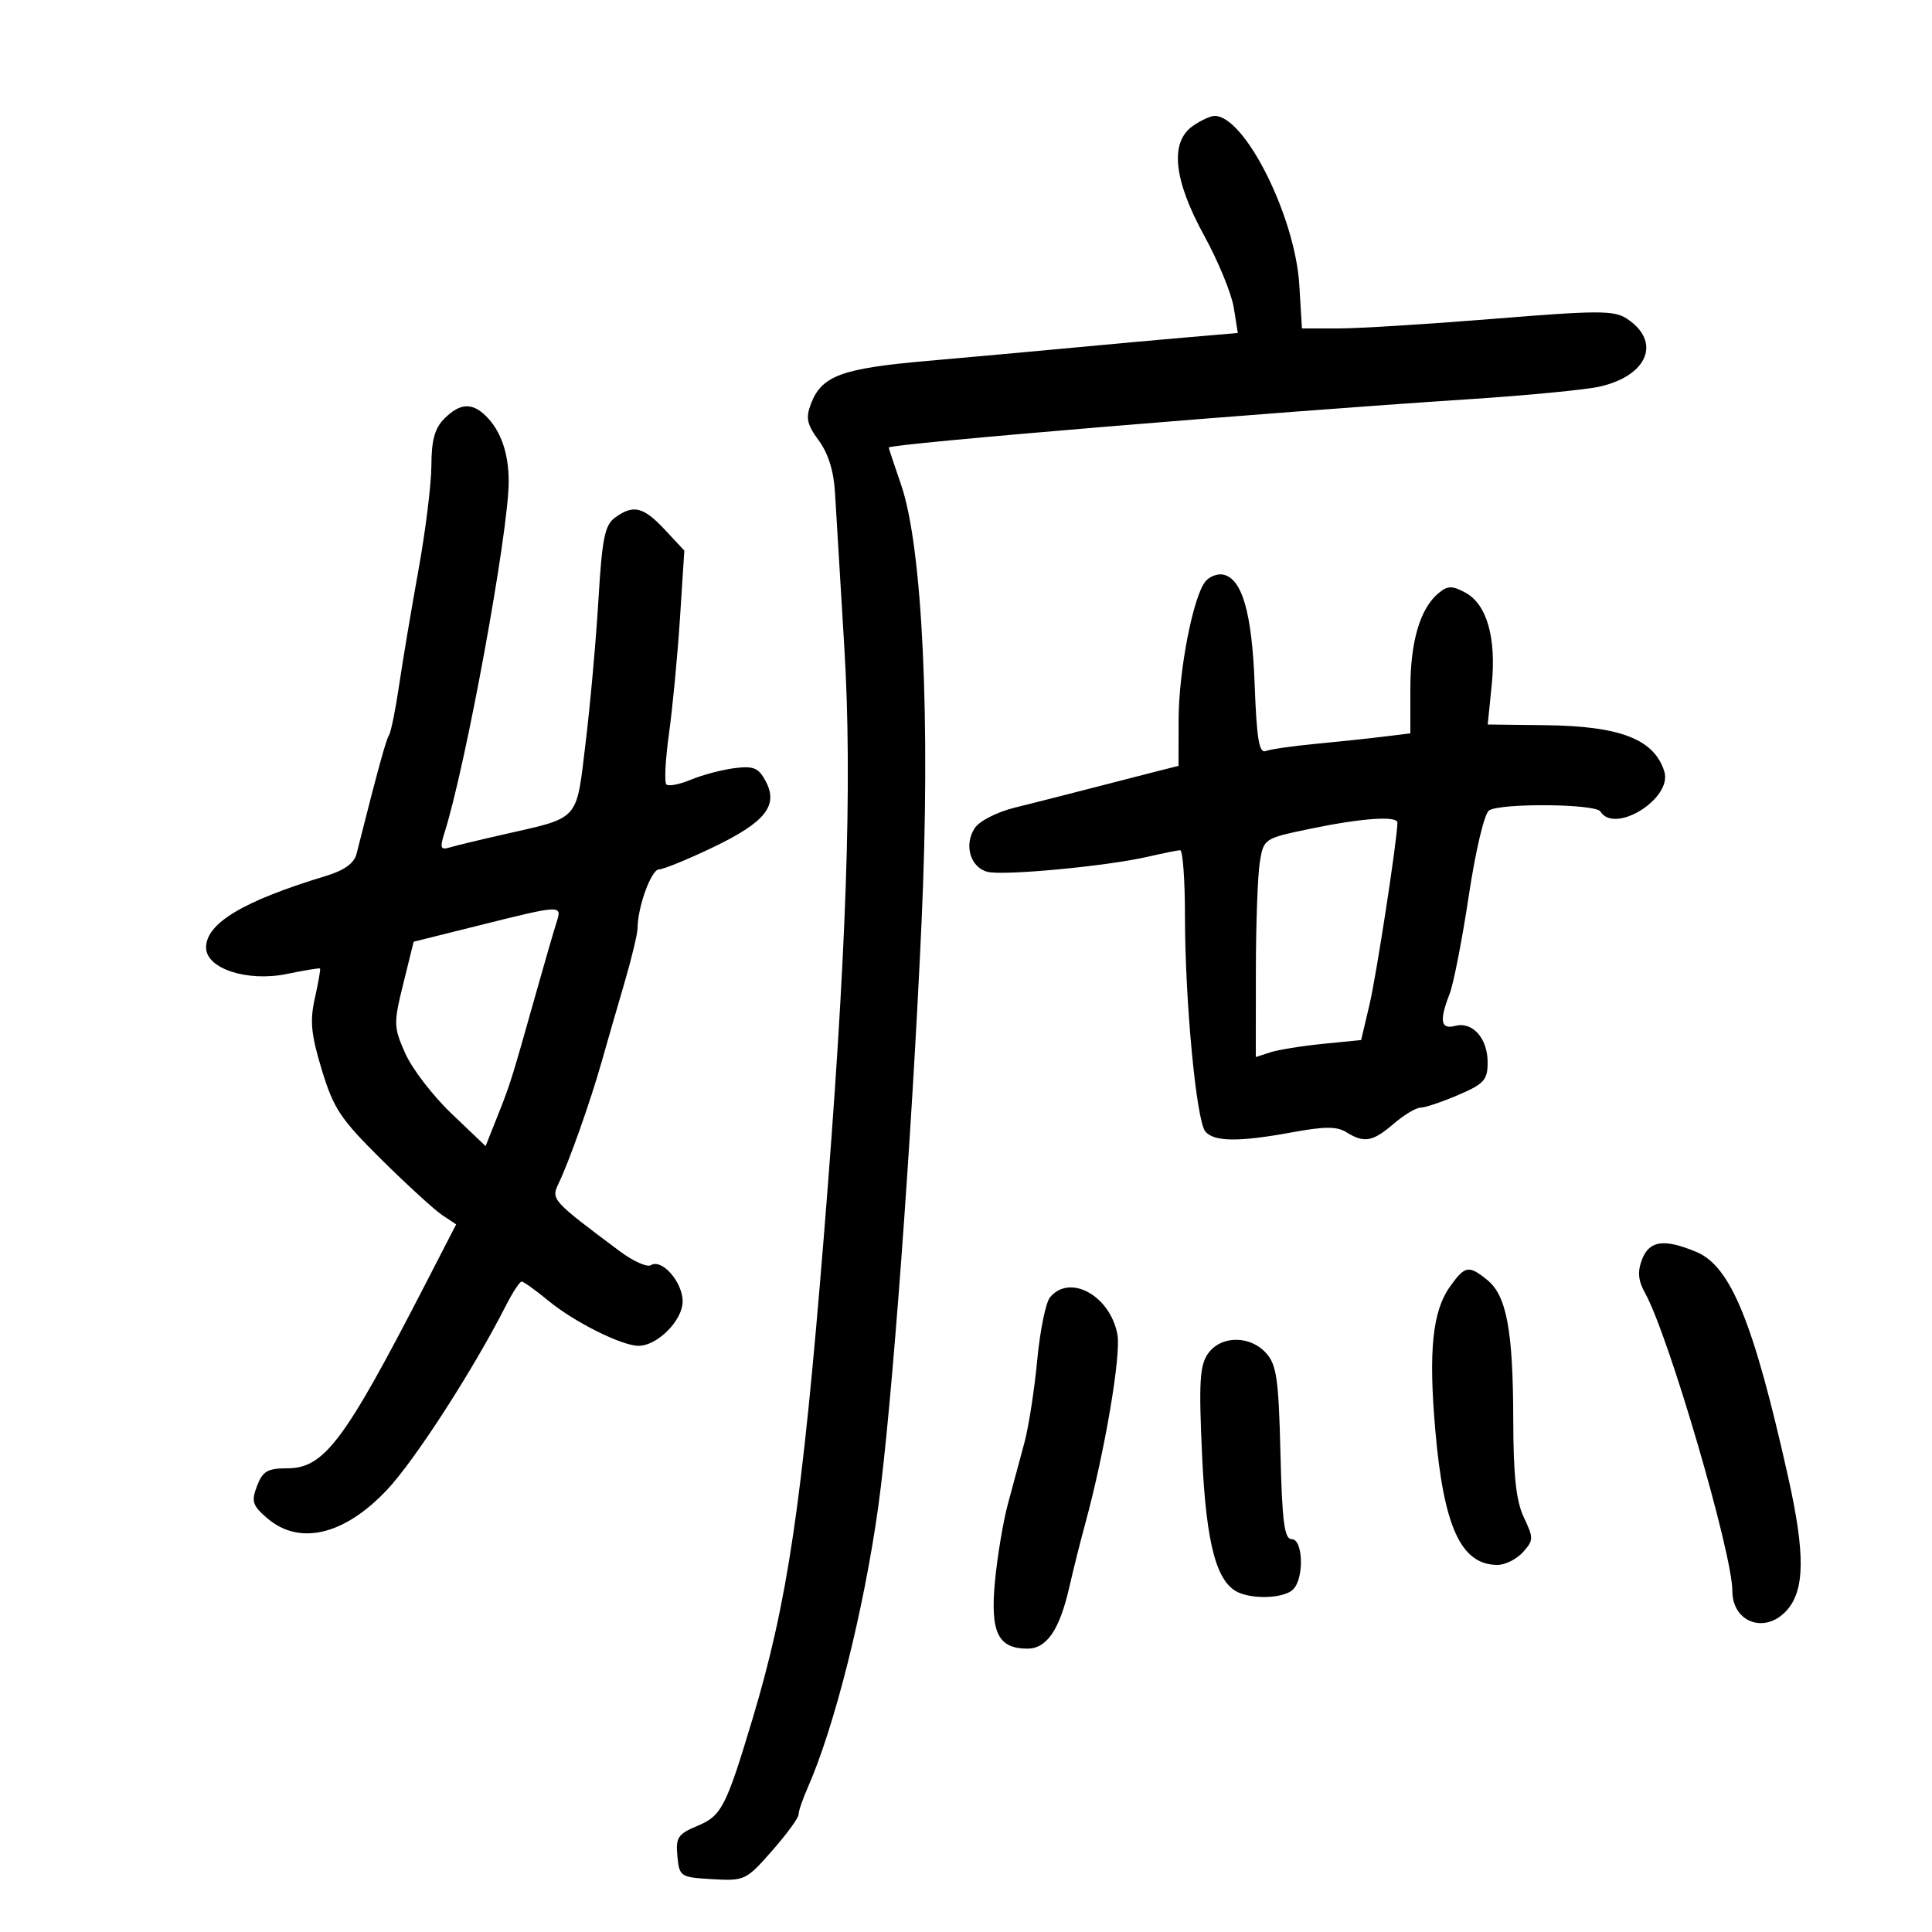 <svg xmlns="http://www.w3.org/2000/svg" width="300" height="300" viewBox="0 0 300 300" version="1.1">
	<path d="M 185.223 19.557 C 181.622 22.079, 182.222 27.912, 186.973 36.568 C 189.158 40.549, 191.230 45.584, 191.577 47.756 L 192.208 51.705 184.354 52.379 C 180.034 52.750, 172 53.479, 166.500 53.999 C 161 54.519, 150.875 55.438, 144 56.041 C 130.625 57.214, 127.581 58.342, 125.908 62.742 C 125.087 64.901, 125.310 65.928, 127.138 68.400 C 128.599 70.377, 129.469 73.160, 129.656 76.460 C 129.812 79.232, 130.462 90.002, 131.098 100.393 C 132.389 121.457, 131.455 148.417, 127.924 192 C 124.561 233.516, 122.304 248.772, 116.826 267 C 112.748 280.569, 112.034 281.959, 108.343 283.501 C 105.255 284.791, 104.905 285.316, 105.185 288.226 C 105.492 291.412, 105.637 291.508, 110.623 291.798 C 115.608 292.088, 115.857 291.970, 119.873 287.407 C 122.143 284.828, 124 282.287, 124 281.760 C 124 281.233, 124.628 279.384, 125.395 277.651 C 129.564 268.230, 134.119 250.114, 136.370 234 C 138.451 219.097, 141.601 176.566, 143.108 143 C 144.509 111.788, 143.247 84.937, 139.923 75.277 C 138.866 72.203, 138 69.599, 138 69.492 C 138 68.924, 196.586 64.046, 228 61.998 C 237.075 61.406, 246.255 60.522, 248.401 60.032 C 255.910 58.320, 258.019 53.024, 252.605 49.477 C 250.632 48.184, 248.154 48.187, 231.954 49.504 C 221.829 50.327, 210.985 51, 207.855 51 L 202.164 51 201.756 44.250 C 201.114 33.612, 193.296 18, 188.612 18 C 187.970 18, 186.445 18.701, 185.223 19.557 M 69 65 C 67.513 66.487, 66.997 68.346, 66.987 72.250 C 66.979 75.138, 66.077 82.450, 64.980 88.500 C 63.884 94.550, 62.535 102.590, 61.981 106.366 C 61.427 110.143, 60.716 113.650, 60.401 114.160 C 59.917 114.943, 58.672 119.497, 55.353 132.620 C 54.992 134.045, 53.453 135.153, 50.658 136 C 37.779 139.900, 32 143.351, 32 147.140 C 32 150.401, 38.382 152.495, 44.500 151.242 C 47.250 150.678, 49.587 150.293, 49.694 150.386 C 49.800 150.478, 49.443 152.533, 48.899 154.952 C 48.094 158.538, 48.292 160.604, 49.976 166.147 C 51.799 172.149, 52.888 173.782, 59.270 180.091 C 63.247 184.022, 67.475 187.886, 68.667 188.679 L 70.833 190.121 66.008 199.484 C 53.447 223.860, 50.335 228, 44.574 228 C 41.543 228, 40.780 228.449, 39.907 230.743 C 38.996 233.141, 39.195 233.771, 41.488 235.743 C 46.487 240.043, 53.466 238.389, 60.106 231.332 C 64.430 226.738, 73.493 212.690, 78.548 202.750 C 79.597 200.688, 80.700 199, 81 199 C 81.299 199, 83.193 200.359, 85.209 202.020 C 89.151 205.270, 96.491 208.942, 99.115 208.978 C 102.037 209.018, 106 205.048, 106 202.082 C 106 199.075, 102.779 195.401, 101.069 196.457 C 100.487 196.817, 98.322 195.848, 96.257 194.305 C 85.651 186.382, 85.539 186.258, 86.749 183.741 C 88.390 180.324, 91.644 171.138, 93.387 165 C 94.246 161.975, 95.860 156.387, 96.974 152.582 C 98.088 148.776, 99.003 144.951, 99.006 144.082 C 99.017 140.810, 101.141 135, 102.325 135 C 103.002 135, 106.772 133.459, 110.703 131.575 C 118.854 127.669, 120.915 125.079, 118.888 121.290 C 117.781 119.222, 117.009 118.902, 114.036 119.281 C 112.091 119.528, 109.055 120.333, 107.288 121.070 C 105.522 121.807, 103.804 122.137, 103.471 121.804 C 103.138 121.472, 103.325 117.892, 103.887 113.850 C 104.448 109.807, 105.212 101.773, 105.585 95.996 L 106.263 85.493 103.230 82.246 C 99.897 78.678, 98.337 78.302, 95.491 80.383 C 93.909 81.539, 93.490 83.622, 92.925 93.133 C 92.553 99.385, 91.657 109.381, 90.933 115.348 C 89.438 127.670, 90.177 126.854, 78 129.618 C 74.425 130.429, 70.744 131.318, 69.820 131.592 C 68.393 132.015, 68.273 131.669, 69.027 129.295 C 72.353 118.813, 78.973 82.620, 78.991 74.815 C 79.002 70.457, 77.797 66.940, 75.512 64.655 C 73.324 62.466, 71.434 62.566, 69 65 M 187.190 90.271 C 185.280 92.572, 183.030 104.127, 183.015 111.711 L 183 118.923 179.250 119.870 C 177.188 120.391, 172.575 121.578, 169 122.507 C 165.425 123.437, 160.288 124.741, 157.584 125.405 C 154.844 126.079, 152.093 127.481, 151.367 128.574 C 149.644 131.169, 150.655 134.676, 153.328 135.376 C 155.779 136.016, 171.855 134.505, 178.230 133.034 C 180.579 132.492, 182.838 132.038, 183.250 132.024 C 183.662 132.011, 184 136.613, 184.001 142.250 C 184.002 155.391, 185.761 174.007, 187.161 175.694 C 188.506 177.315, 192.380 177.348, 200.718 175.812 C 205.699 174.894, 207.601 174.894, 209.070 175.812 C 211.830 177.535, 213.150 177.299, 216.406 174.499 C 218.004 173.124, 219.879 172, 220.573 172 C 221.266 172, 223.896 171.116, 226.417 170.036 C 230.456 168.304, 231 167.702, 231 164.964 C 231 161.227, 228.660 158.594, 225.964 159.299 C 223.703 159.890, 223.463 158.505, 225.100 154.315 C 225.705 152.767, 227.044 145.909, 228.075 139.075 C 229.145 131.980, 230.497 126.302, 231.225 125.840 C 233.061 124.675, 247.765 124.811, 248.500 126 C 250.733 129.614, 259.757 123.962, 258.430 119.780 C 256.842 114.777, 251.606 112.744, 239.951 112.606 L 231.012 112.500 231.630 106.390 C 232.375 99.015, 230.885 93.811, 227.508 92.004 C 225.477 90.917, 224.785 90.933, 223.379 92.099 C 220.523 94.468, 219 99.617, 219 106.907 L 219 113.877 214.750 114.397 C 212.412 114.683, 207.657 115.187, 204.182 115.516 C 200.708 115.845, 197.271 116.342, 196.545 116.621 C 195.517 117.016, 195.137 114.741, 194.825 106.314 C 194.410 95.126, 192.873 89.792, 189.900 89.219 C 189.029 89.052, 187.809 89.525, 187.190 90.271 M 203.365 128.711 C 196.287 130.188, 196.224 130.229, 195.626 133.850 C 195.294 135.857, 195.017 143.493, 195.011 150.817 L 195 164.135 197.250 163.406 C 198.488 163.005, 202.167 162.412, 205.427 162.088 L 211.355 161.500 212.654 156 C 213.727 151.458, 216.964 130.381, 216.992 127.750 C 217.004 126.637, 211.424 127.031, 203.365 128.711 M 74.365 143.702 L 64.231 146.230 62.624 152.741 C 61.097 158.928, 61.112 159.465, 62.929 163.572 C 63.980 165.948, 67.217 170.159, 70.121 172.930 L 75.403 177.967 77.285 173.234 C 79.254 168.280, 79.430 167.717, 83.292 154 C 84.608 149.325, 86.011 144.488, 86.410 143.250 C 87.304 140.474, 87.305 140.474, 74.365 143.702 M 254.968 195.584 C 254.242 197.494, 254.373 198.863, 255.470 200.834 C 259.098 207.352, 269 241.174, 269 247.048 C 269 251.947, 274.084 253.774, 277.430 250.078 C 280.255 246.956, 280.328 241.315, 277.695 229.500 C 272.320 205.378, 268.762 196.634, 263.412 194.399 C 258.391 192.301, 256.094 192.623, 254.968 195.584 M 225.164 199.770 C 222.436 203.601, 221.804 209.705, 222.865 222 C 224.169 237.125, 226.875 243, 232.536 243 C 233.721 243, 235.492 242.113, 236.473 241.030 C 238.142 239.185, 238.152 238.840, 236.628 235.629 C 235.414 233.070, 234.994 229.185, 234.976 220.349 C 234.948 206.569, 233.941 201.183, 230.939 198.750 C 228.060 196.418, 227.477 196.521, 225.164 199.770 M 163.042 201.450 C 162.380 202.247, 161.488 206.635, 161.059 211.200 C 160.630 215.765, 159.737 221.525, 159.074 224 C 158.411 226.475, 157.259 230.750, 156.514 233.500 C 155.768 236.250, 154.859 241.692, 154.494 245.593 C 153.753 253.489, 154.973 256, 159.548 256 C 162.532 256, 164.525 253.079, 166.031 246.500 C 166.660 243.750, 167.789 239.250, 168.538 236.500 C 171.551 225.447, 174.108 210.388, 173.511 207.208 C 172.379 201.175, 166.125 197.735, 163.042 201.450 M 187.574 210.198 C 186.290 212.031, 186.138 214.651, 186.658 225.948 C 187.305 240.022, 188.945 245.997, 192.539 247.377 C 195.184 248.392, 199.510 248.090, 200.800 246.800 C 202.530 245.070, 202.357 239, 200.577 239 C 199.435 239, 199.091 236.367, 198.827 225.602 C 198.547 214.115, 198.228 211.904, 196.595 210.102 C 194.067 207.313, 189.561 207.361, 187.574 210.198" stroke="none" fill="black" fill-rule="evenodd"/>
</svg>